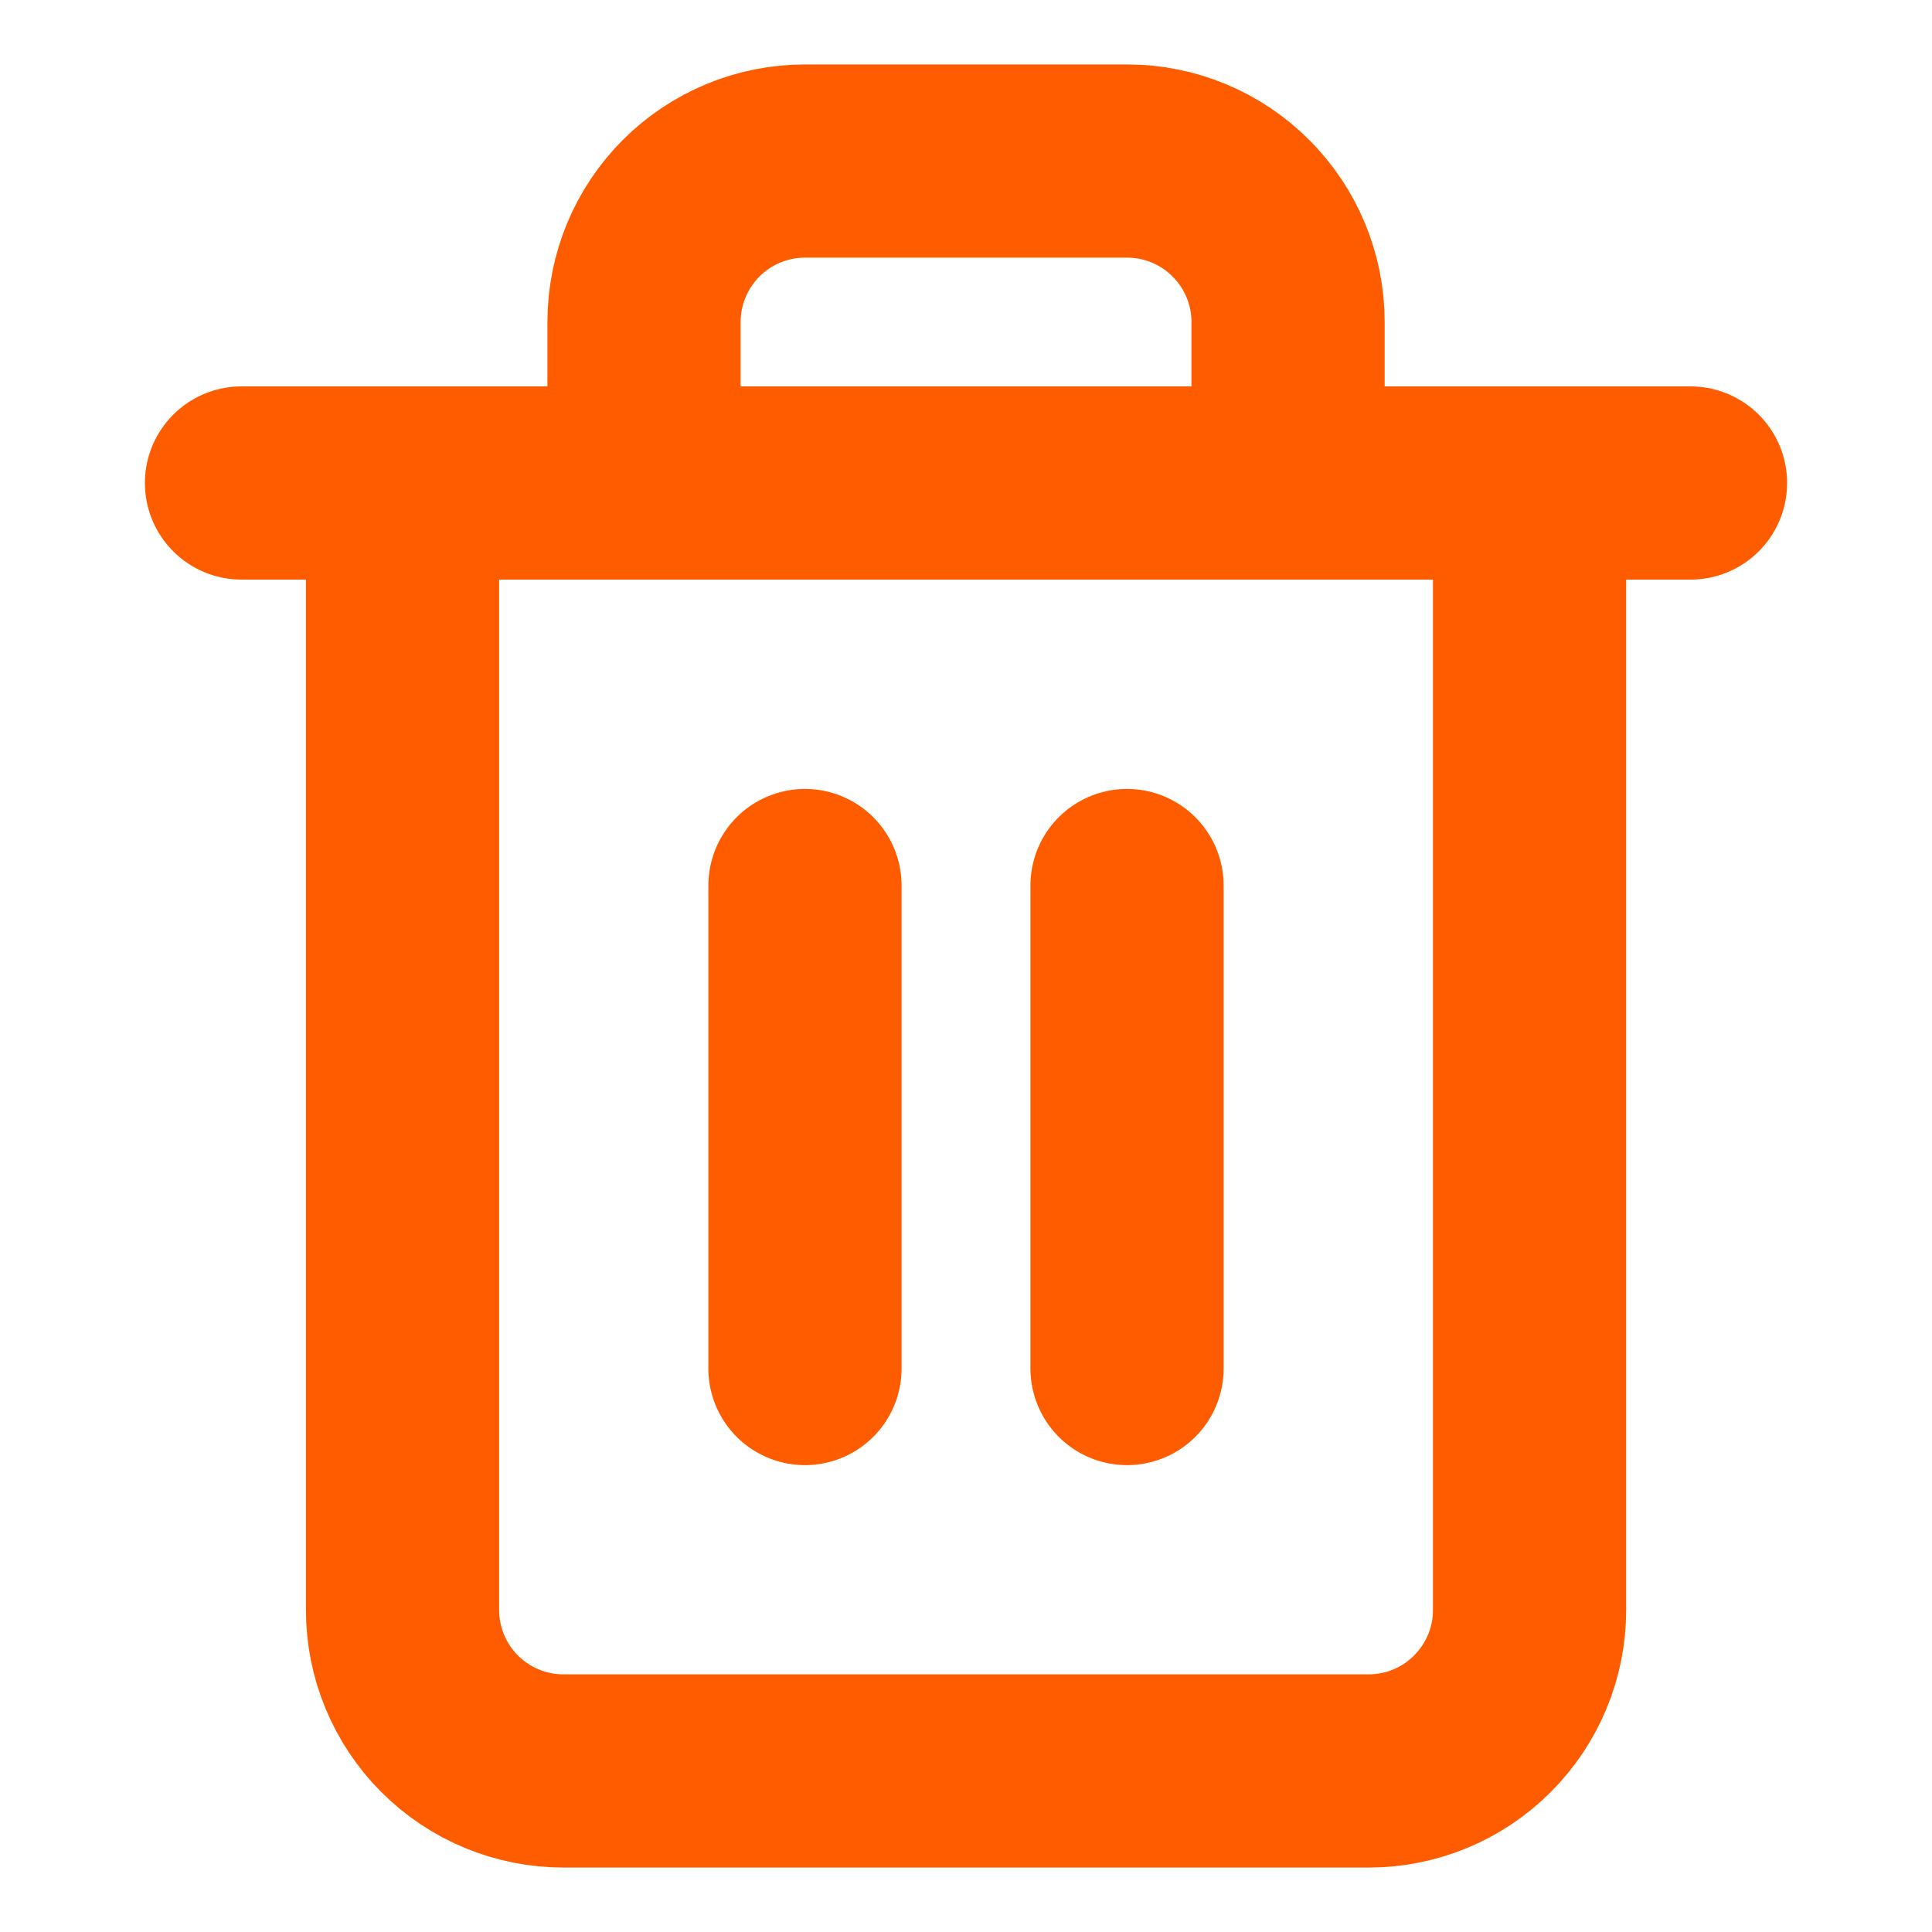 <svg width="20" height="20" viewBox="0 0 20 20" fill="none" xmlns="http://www.w3.org/2000/svg">
<path d="M2.5 5H4.167H17.5" stroke="#FF5C00" stroke-width="2" stroke-linecap="round" stroke-linejoin="round"/>
<path d="M15.834 5V16.667C15.834 17.109 15.658 17.533 15.345 17.845C15.033 18.158 14.609 18.333 14.167 18.333H5.834C5.392 18.333 4.968 18.158 4.655 17.845C4.343 17.533 4.167 17.109 4.167 16.667V5M6.667 5V3.333C6.667 2.891 6.843 2.467 7.155 2.155C7.468 1.842 7.892 1.667 8.334 1.667H11.667C12.109 1.667 12.533 1.842 12.845 2.155C13.158 2.467 13.334 2.891 13.334 3.333V5" stroke="#FF5C00" stroke-width="2" stroke-linecap="round" stroke-linejoin="round"/>
<path d="M8.333 9.167V14.167" stroke="#FF5C00" stroke-width="2" stroke-linecap="round" stroke-linejoin="round"/>
<path d="M11.667 9.167V14.167" stroke="#FF5C00" stroke-width="2" stroke-linecap="round" stroke-linejoin="round"/>
</svg>
